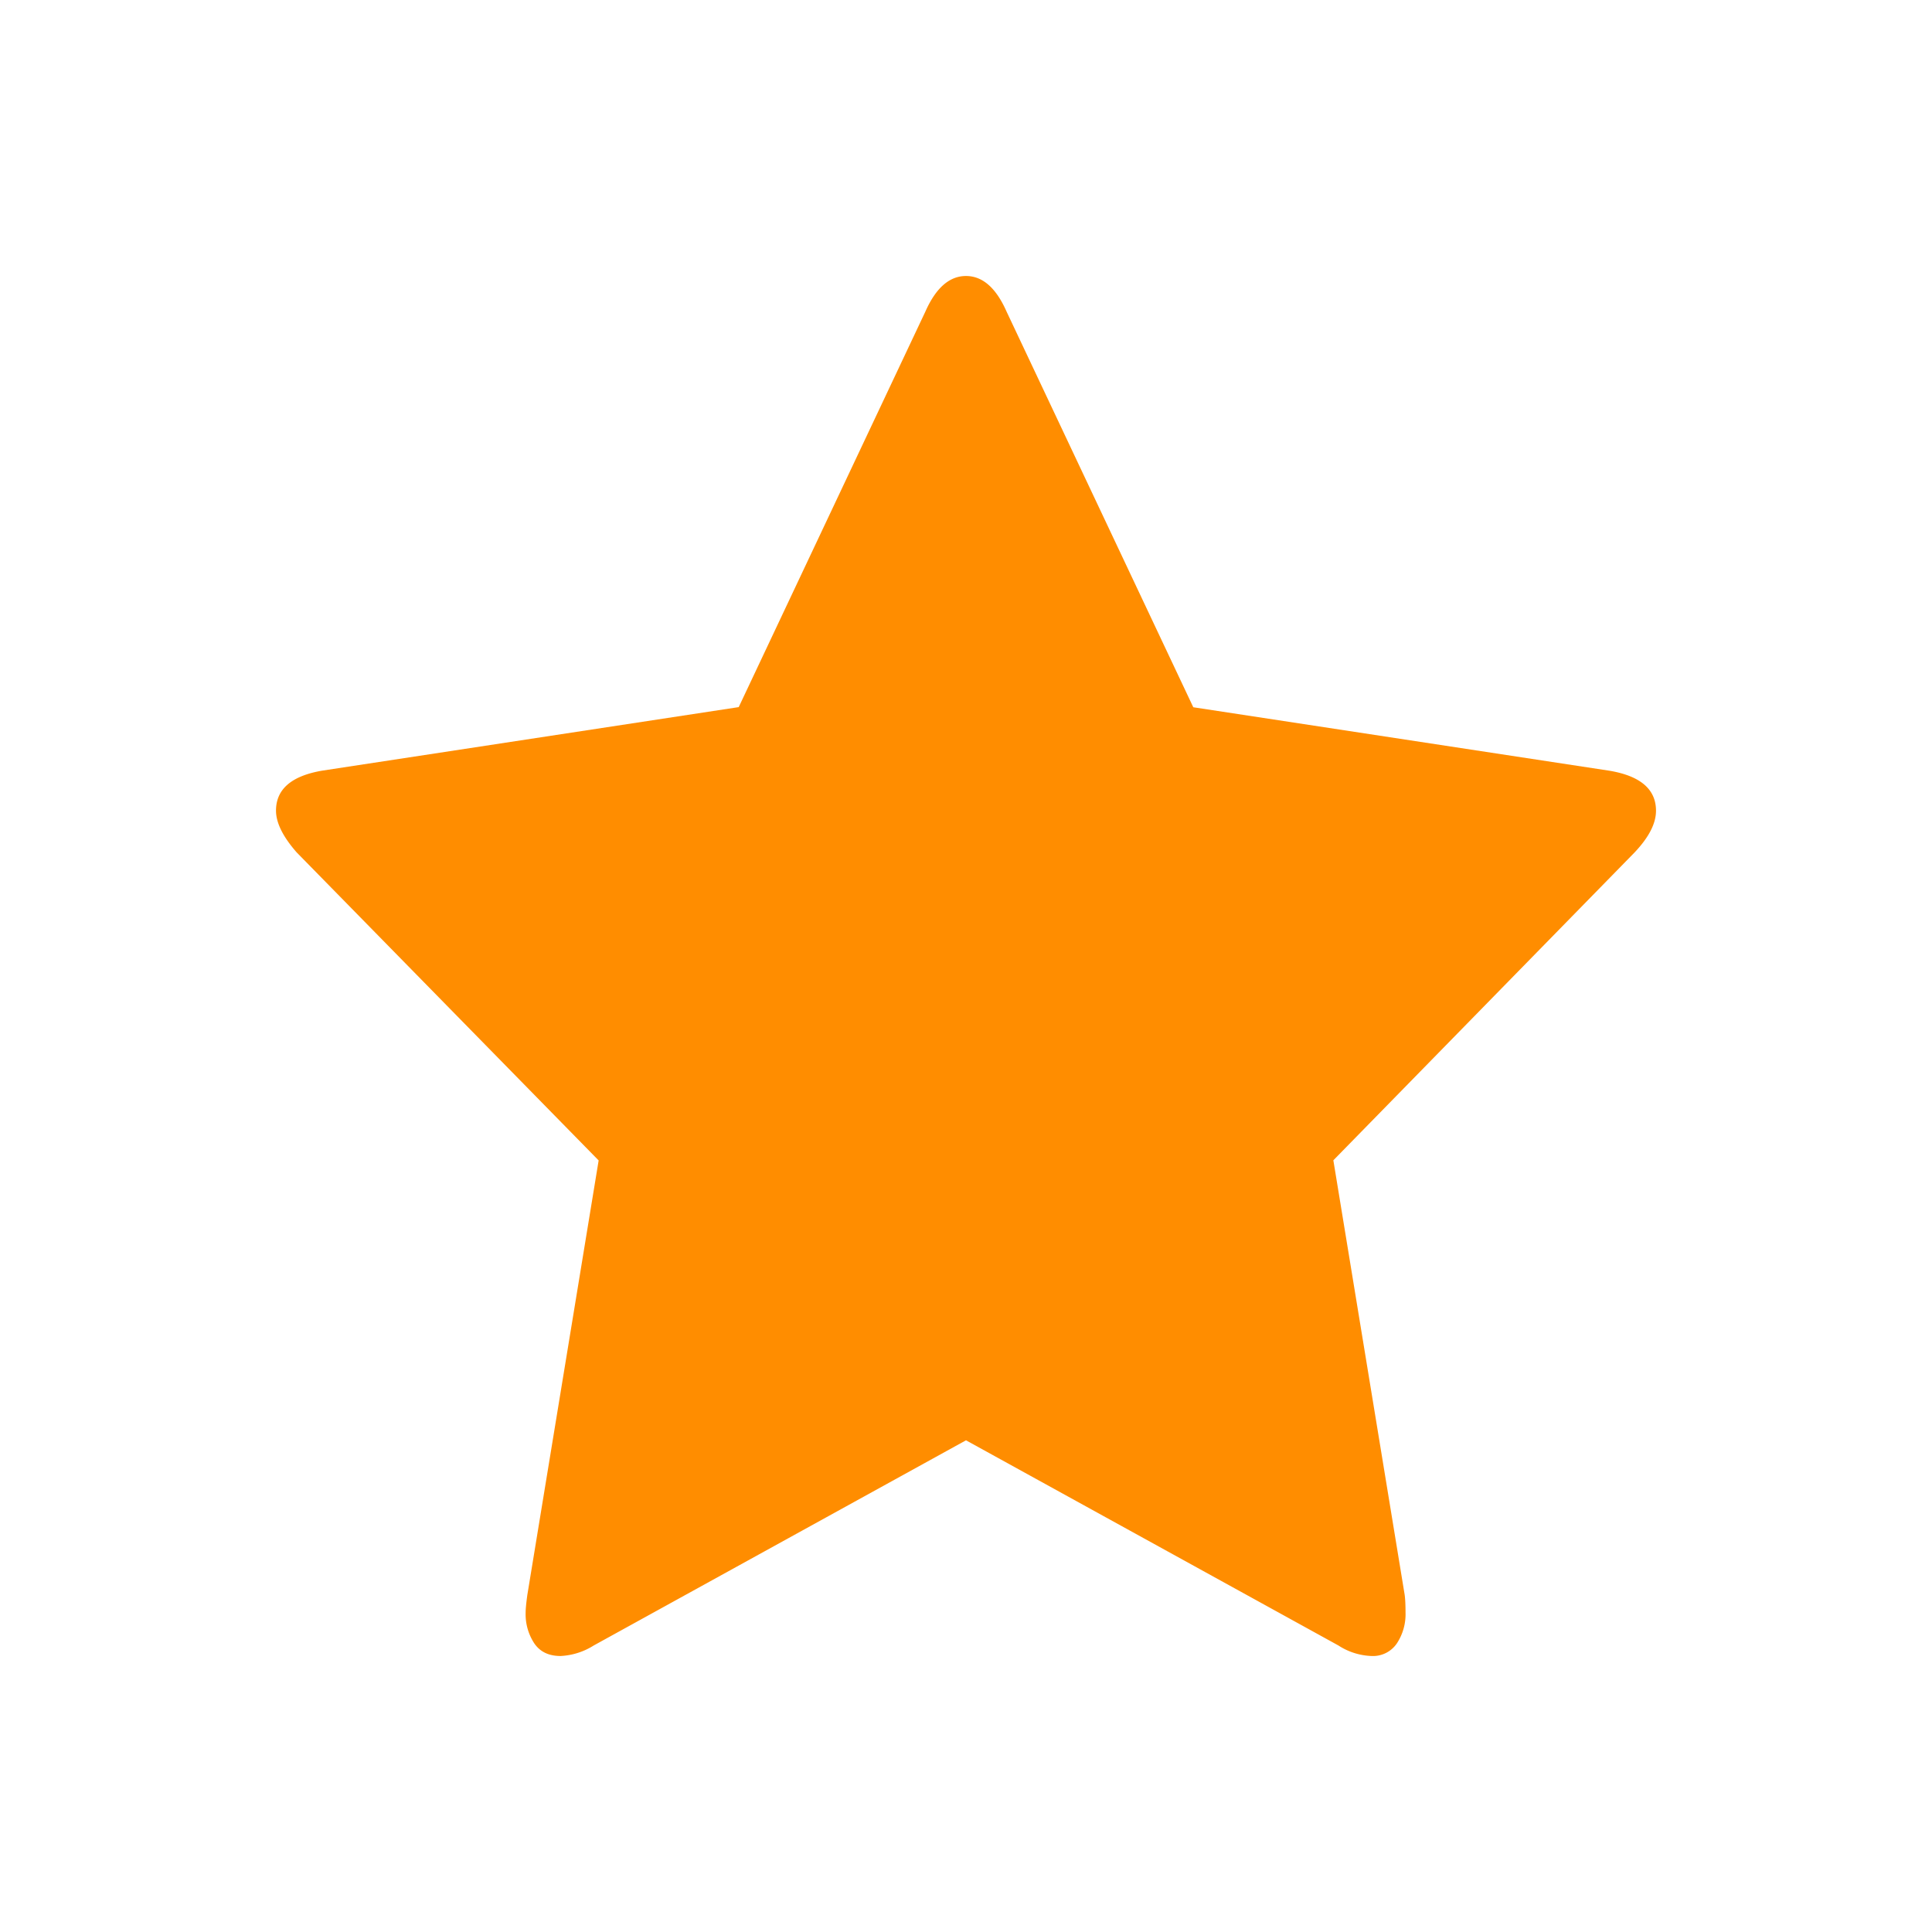 <svg xmlns="http://www.w3.org/2000/svg" width="14" height="14" viewBox="0 0 14 14">
    <g fill="none" fill-rule="evenodd">
        <path fill="#D8D8D8" fill-opacity="0" d="M0 0h14v14H0z"/>
        <path fill="#ff8d00" fill-rule="nonzero" d="M12 5.875c0 .093-.052.193-.156.303l-2.182 2.23.517 3.15c.004.03.006.072.006.127a.384.384 0 0 1-.063.224.209.209 0 0 1-.183.091.47.47 0 0 1-.24-.076L7 10.437l-2.698 1.487a.493.493 0 0 1-.24.076c-.085 0-.148-.03-.19-.091a.384.384 0 0 1-.063-.224c0-.025.004-.067.012-.126l.517-3.15L2.15 6.177c-.1-.114-.15-.215-.15-.303 0-.155.112-.252.337-.29l3.016-.46 1.353-2.867C6.782 2.086 6.88 2 7 2s.218.086.294.258l1.353 2.867 3.016.46c.225.038.337.135.337.29z"/>
    </g>
</svg>

